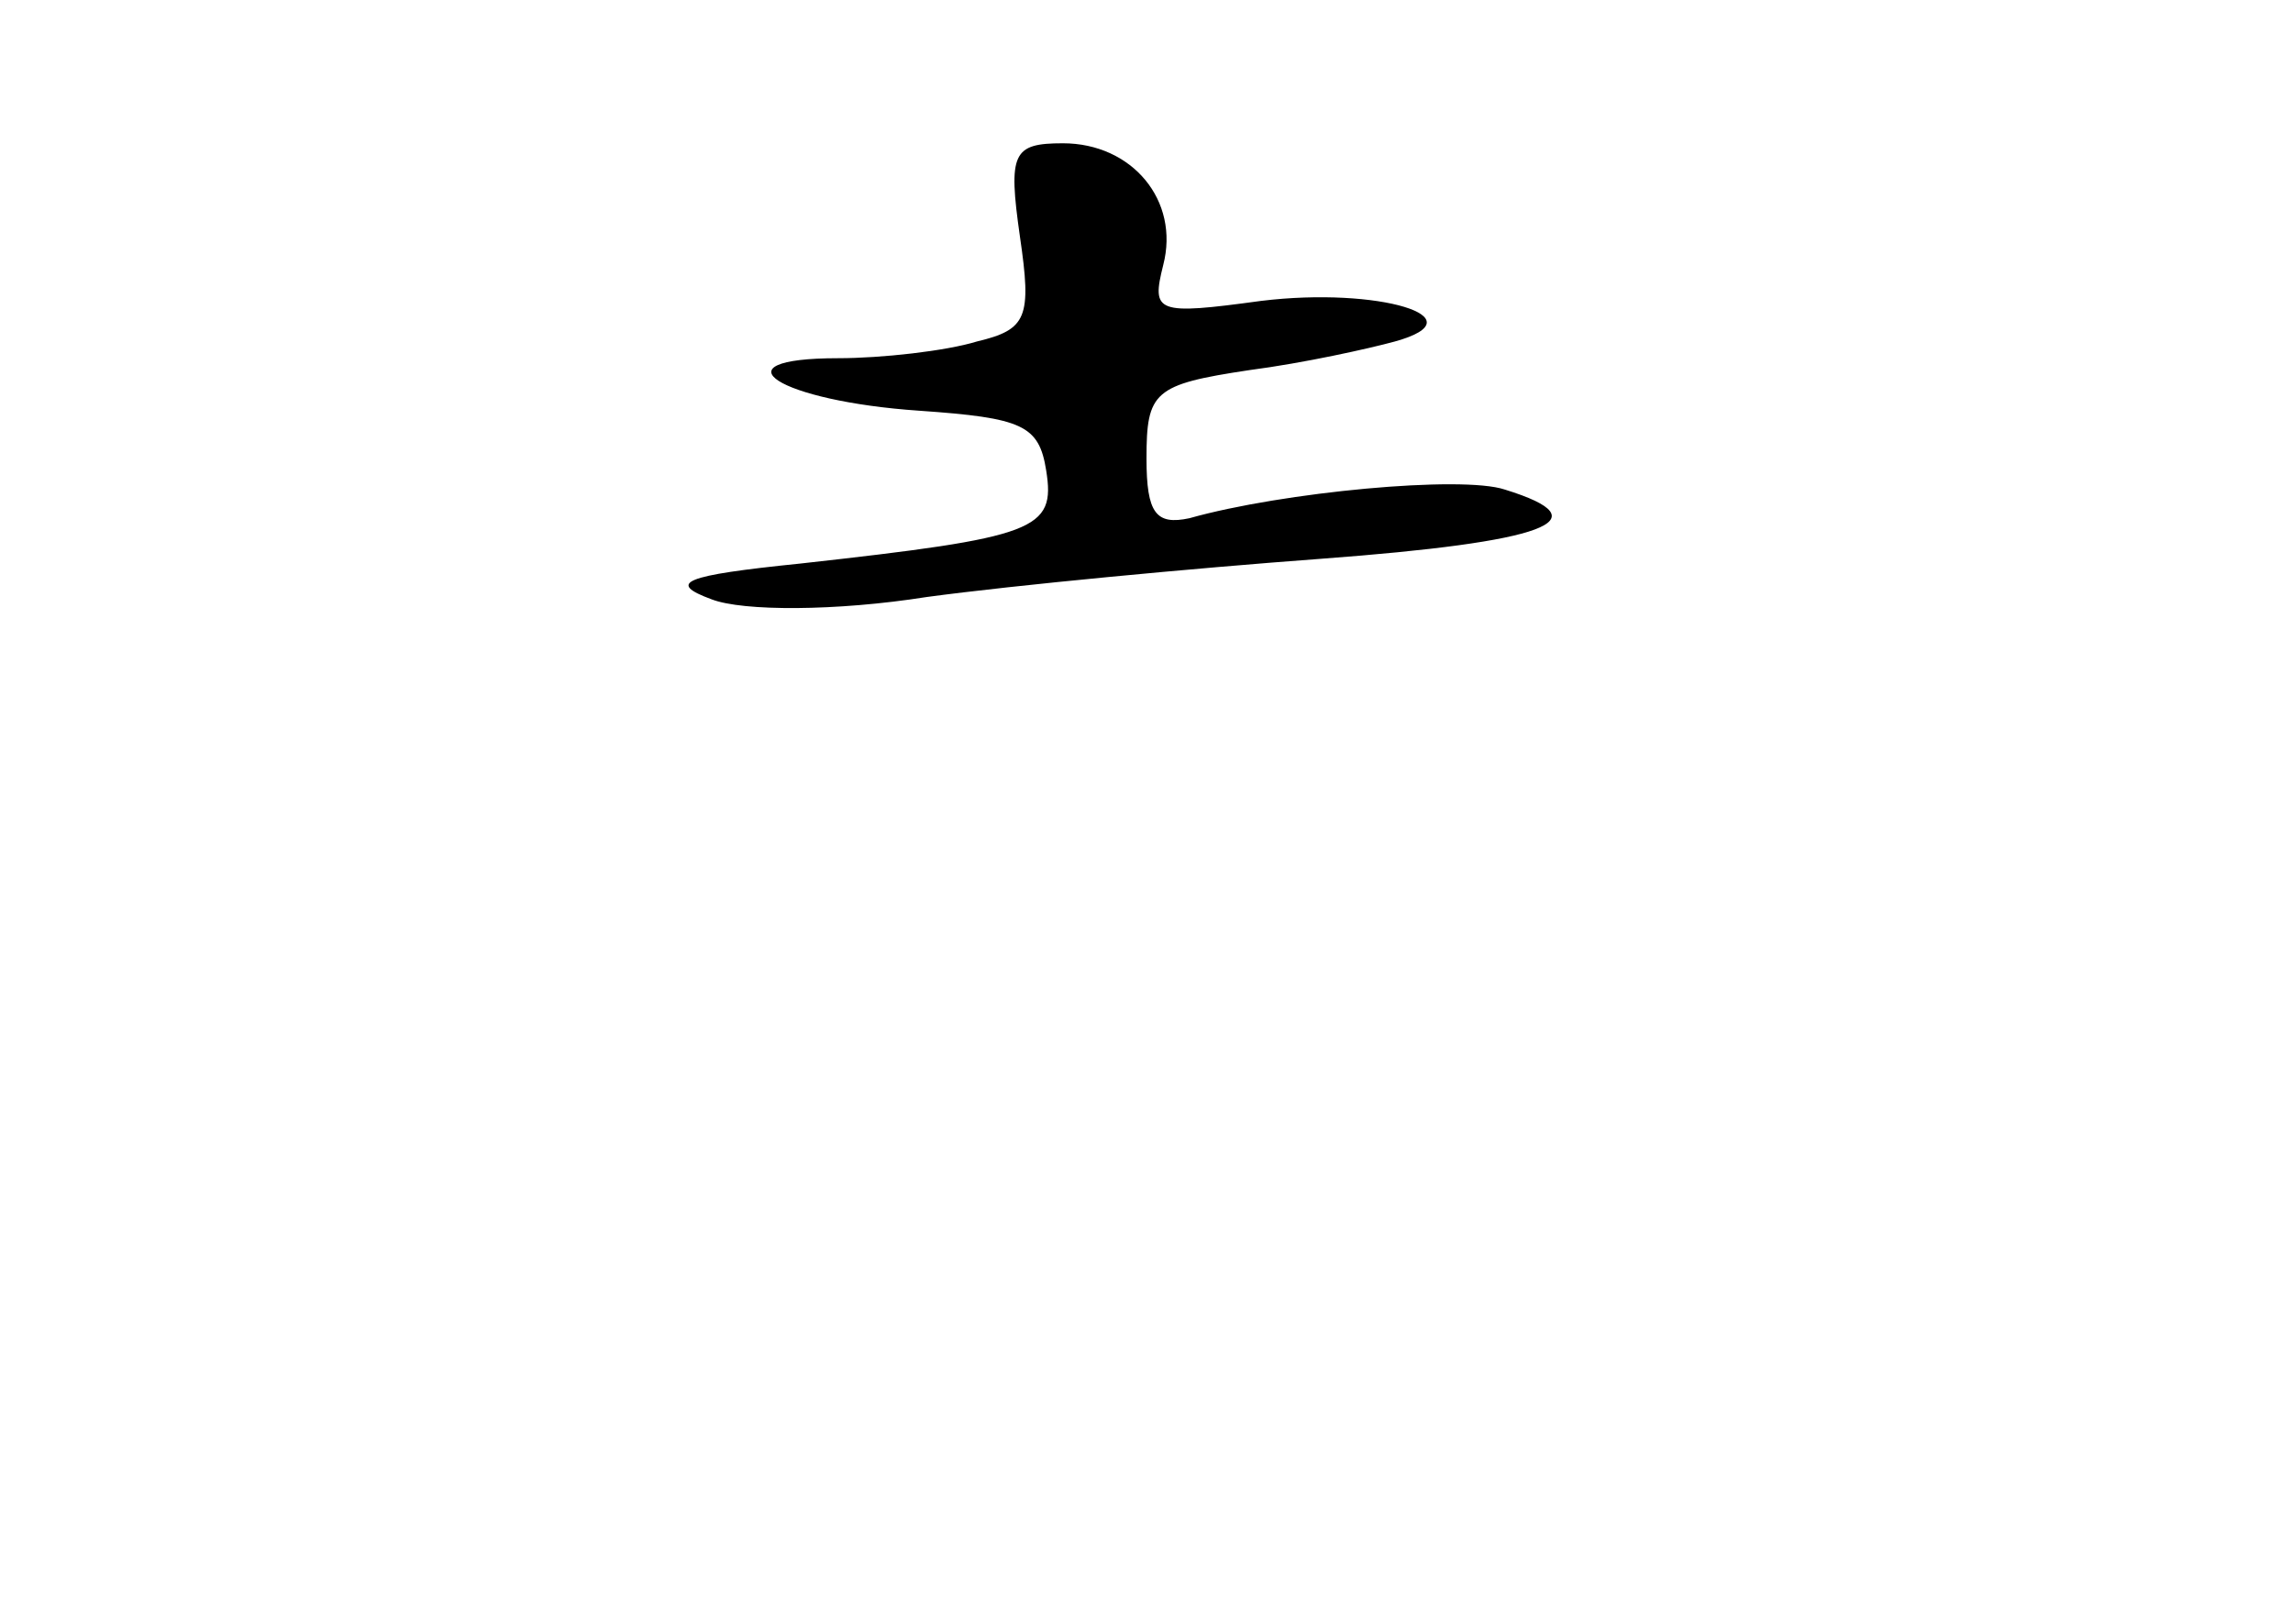 <?xml version="1.0" standalone="no"?>
<!DOCTYPE svg PUBLIC "-//W3C//DTD SVG 20010904//EN"
 "http://www.w3.org/TR/2001/REC-SVG-20010904/DTD/svg10.dtd">
<svg version="1.0" xmlns="http://www.w3.org/2000/svg"
 width="96pt" height="68pt" viewBox="0 0 96 68"
 preserveAspectRatio="xMidYMid meet">
<g transform="translate(0,68) scale(0.1,-0.1)"
fill="#000000" stroke="none">
<path d="M427 581 c5 -34 3 -39 -18 -44 -13 -4 -40 -7 -58 -7 -53 0 -25 -18
34 -22 43 -3 50 -6 53 -25 4 -25 -4 -28 -103 -39 -49 -5 -56 -8 -37 -15 13 -5
52 -5 90 1 37 5 111 12 165 16 94 7 119 16 77 29 -18 6 -93 -1 -132 -12 -14
-3 -18 2 -18 25 0 28 3 31 43 37 23 3 50 9 61 12 36 10 -7 23 -56 17 -44 -6
-46 -5 -41 15 7 27 -13 51 -42 51 -21 0 -23 -4 -18 -39z"/>
</g>
</svg>
